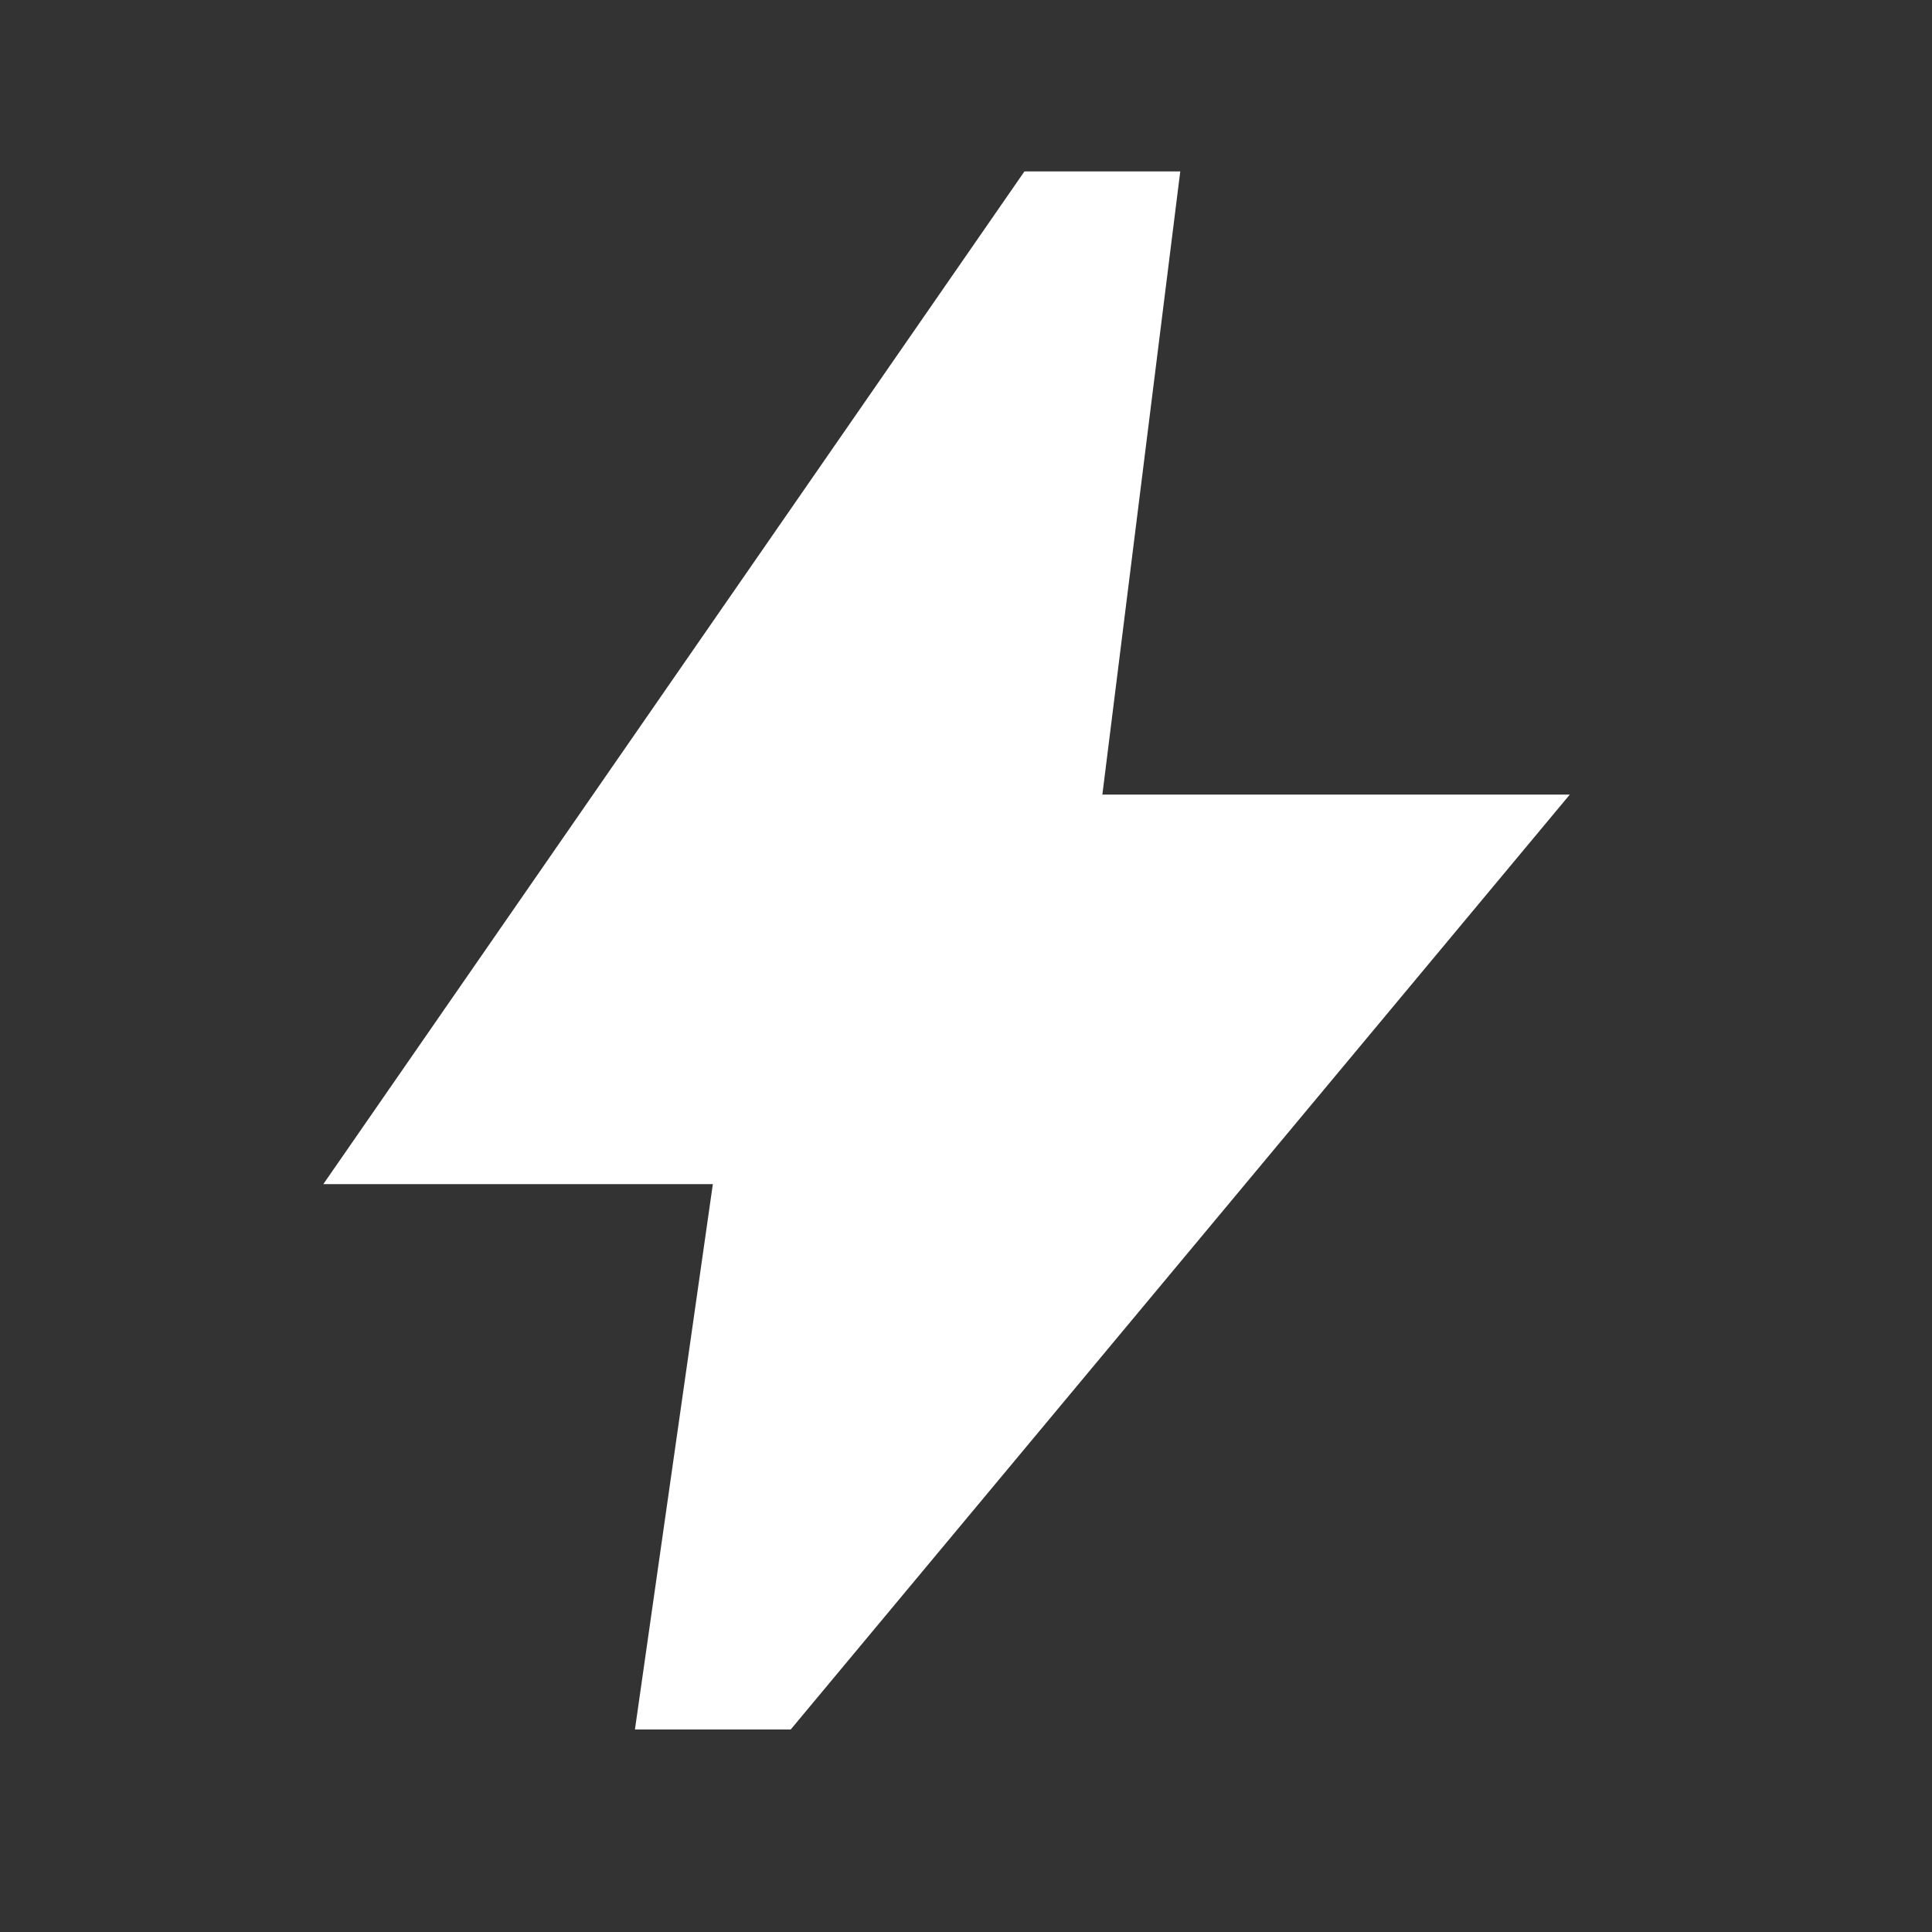 <svg width="31" height="31" viewBox="0 0 31 31" fill="none" xmlns="http://www.w3.org/2000/svg">
<rect x="0" y="0" width="31" height="31" fill="#333333" stroke="none"/>
<mask id="mask0_56_18021" style="mask-type:alpha" maskUnits="userSpaceOnUse" x="0" y="0" width="31" height="31">
<rect x="0.188" y="0.25" width="30" height="30" fill="#FFFFFF"/>
</mask>
<g mask="url(#mask0_56_18021)">
<path d="M10.188 27.75L11.438 19H5.188L16.438 2.75H18.938L17.688 12.75H25.188L12.688 27.75H10.188Z" fill="white"/>
</g>
</svg>
